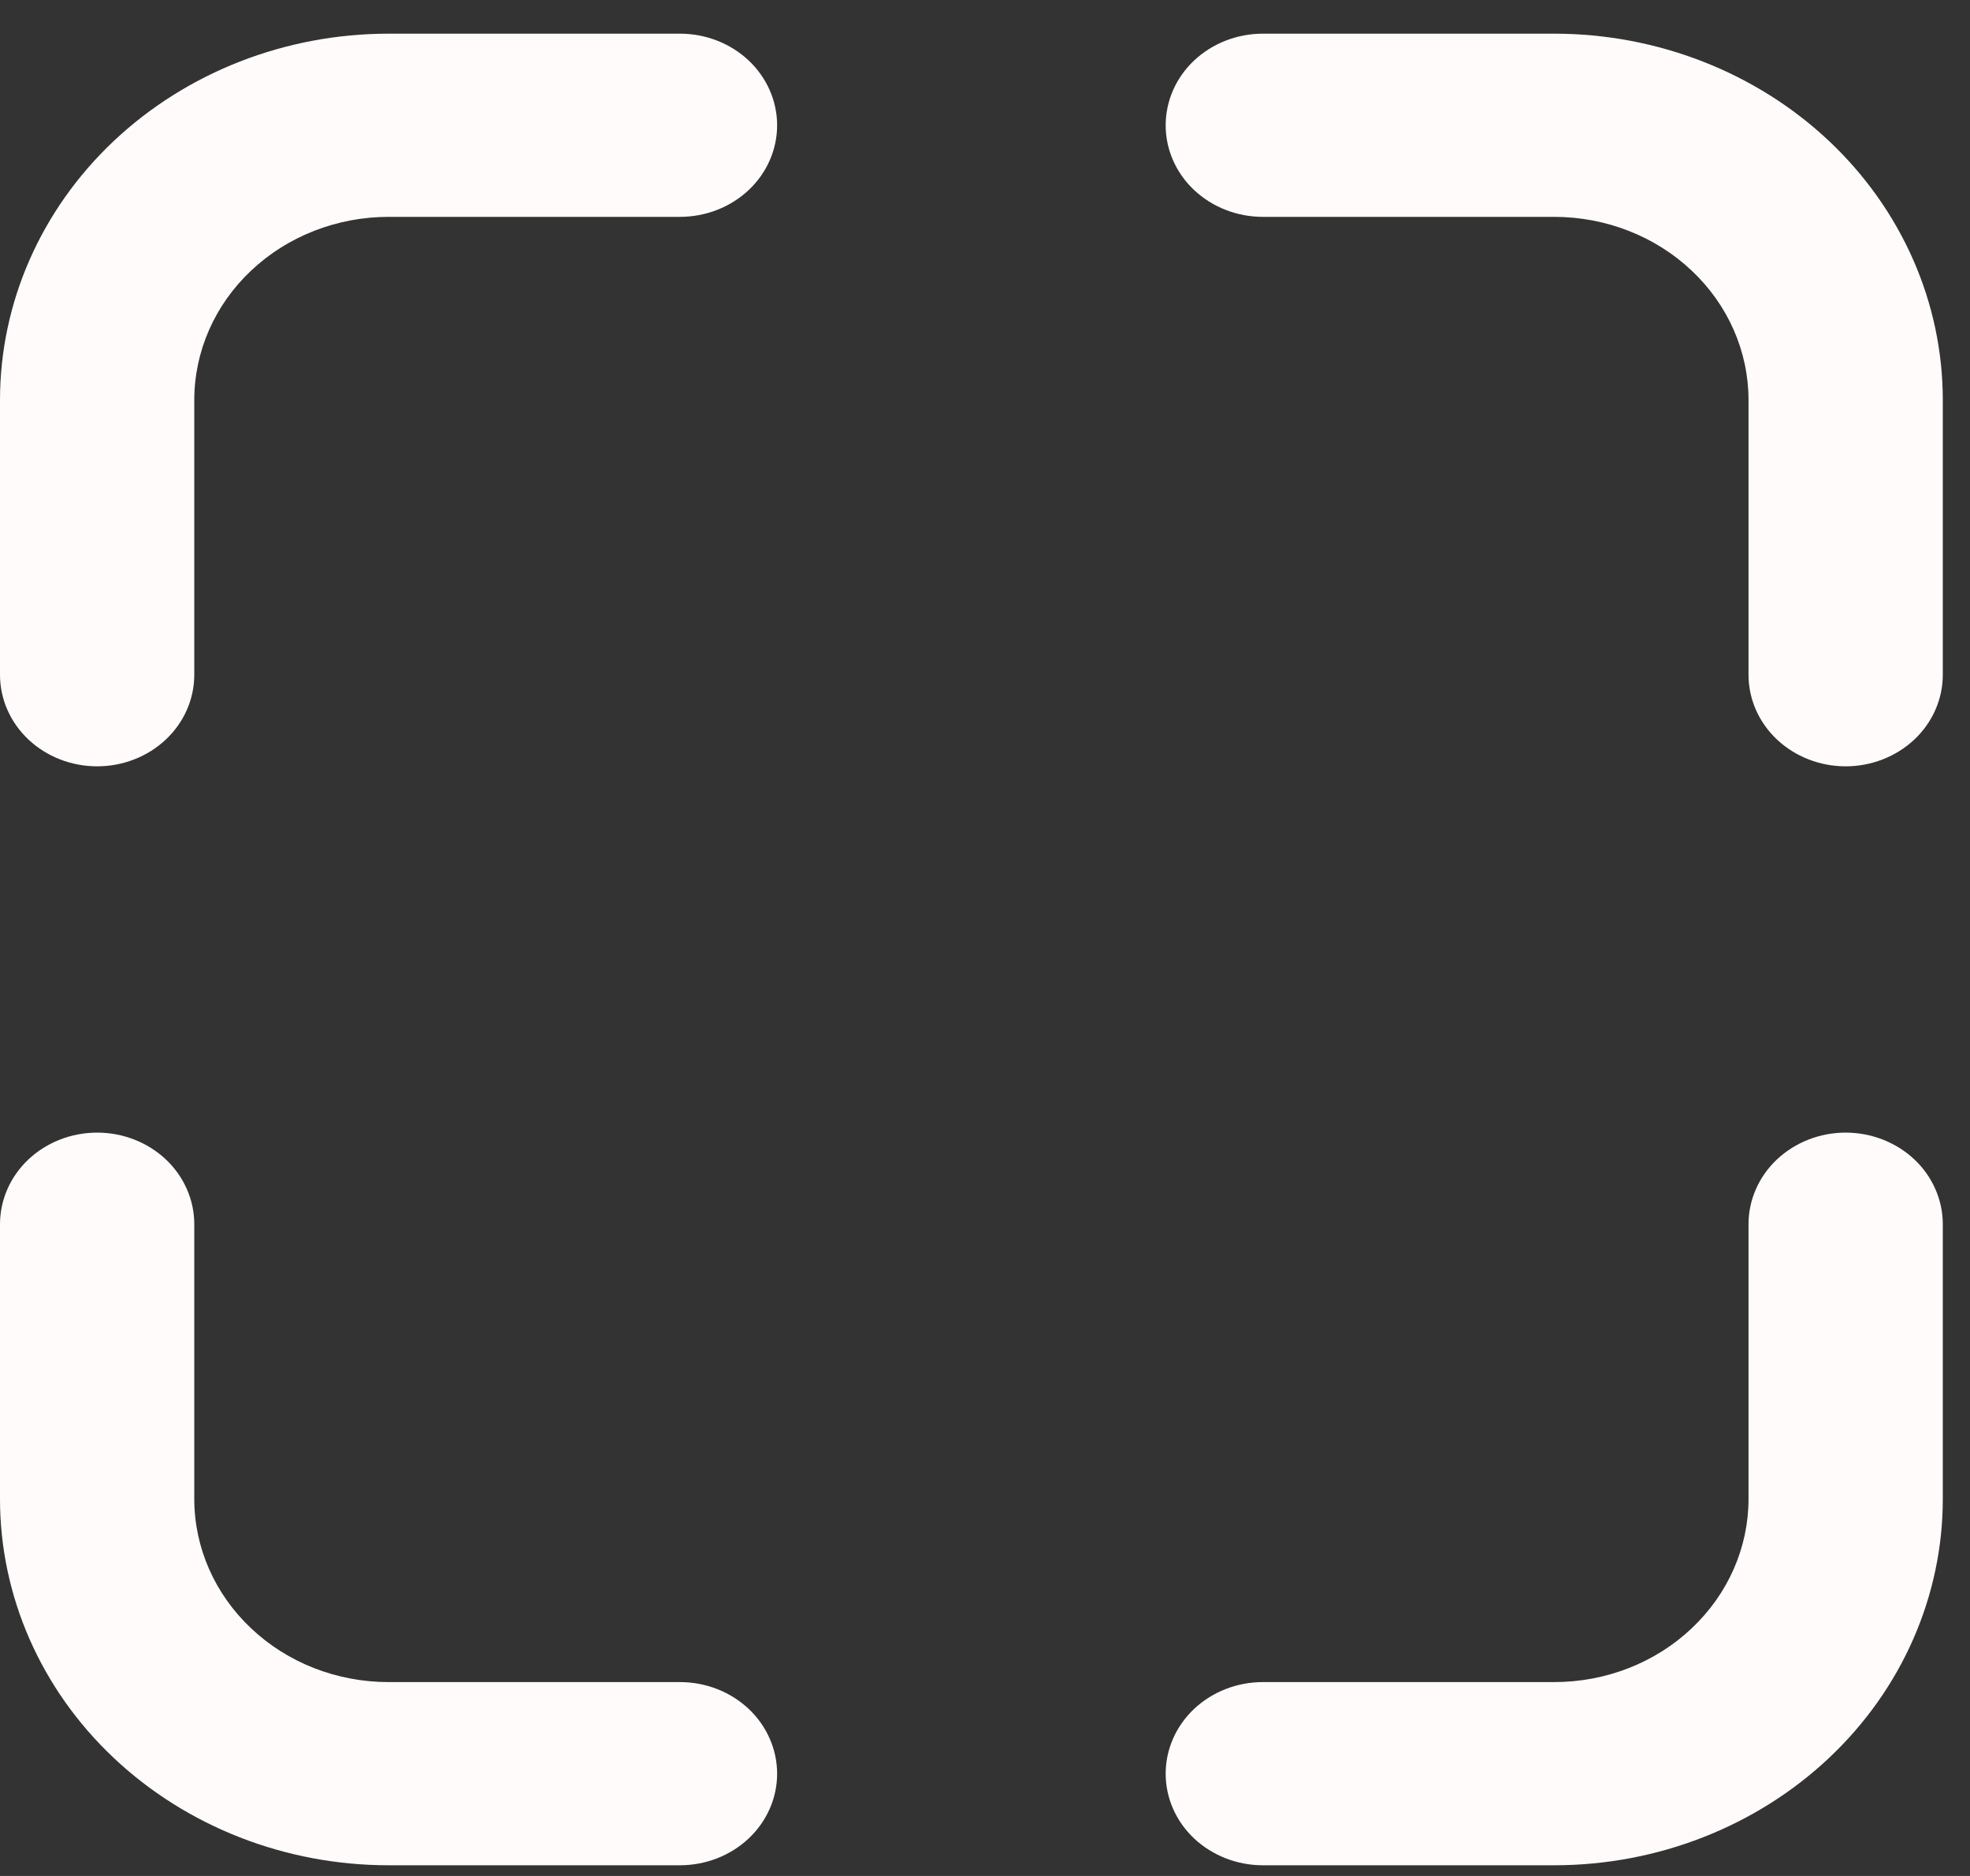 <svg width="21" height="20" viewBox="0 0 21 20" fill="none" xmlns="http://www.w3.org/2000/svg">
<rect x="0" y="0" width="21" height="20" fill="#333333" stroke="none"/>
<path d="M13.461 17.933H16.568C17.117 17.933 17.644 17.728 18.032 17.361C18.421 16.995 18.639 16.498 18.639 15.981V13.052C18.639 12.793 18.748 12.544 18.942 12.361C19.137 12.178 19.4 12.075 19.674 12.075C19.949 12.075 20.212 12.178 20.407 12.361C20.601 12.544 20.71 12.793 20.71 13.052V15.981C20.71 17.016 20.274 18.01 19.497 18.742C18.72 19.474 17.666 19.886 16.568 19.886H4.142C3.043 19.886 1.99 19.474 1.213 18.742C0.436 18.01 0 17.016 0 15.981V13.052C0 12.793 0.109 12.544 0.303 12.361C0.497 12.178 0.761 12.075 1.036 12.075C1.31 12.075 1.574 12.178 1.768 12.361C1.962 12.544 2.071 12.793 2.071 13.052V15.981C2.071 16.498 2.289 16.995 2.678 17.361C3.066 17.728 3.593 17.933 4.142 17.933H7.248C7.523 17.933 7.787 18.036 7.981 18.219C8.175 18.402 8.284 18.651 8.284 18.91C8.284 19.169 8.175 19.417 7.981 19.6C7.787 19.783 7.523 19.886 7.248 19.886H13.461C13.187 19.886 12.924 19.783 12.729 19.6C12.535 19.417 12.426 19.169 12.426 18.91C12.426 18.651 12.535 18.402 12.729 18.219C12.924 18.036 13.187 17.933 13.461 17.933ZM2.071 7.194C2.071 7.453 1.962 7.701 1.768 7.884C1.574 8.067 1.31 8.17 1.036 8.17C0.761 8.17 0.497 8.067 0.303 7.884C0.109 7.701 0 7.453 0 7.194V4.265C0 3.229 0.436 2.236 1.213 1.503C1.99 0.771 3.043 0.359 4.142 0.359L7.248 0.359C7.523 0.359 7.787 0.462 7.981 0.645C8.175 0.828 8.284 1.077 8.284 1.336C8.284 1.595 8.175 1.843 7.981 2.026C7.787 2.209 7.523 2.312 7.248 2.312H4.142C3.593 2.312 3.066 2.518 2.678 2.884C2.289 3.25 2.071 3.747 2.071 4.265V7.194ZM18.639 7.194V4.265C18.639 3.747 18.421 3.25 18.032 2.884C17.644 2.518 17.117 2.312 16.568 2.312H13.461C13.187 2.312 12.924 2.209 12.729 2.026C12.535 1.843 12.426 1.595 12.426 1.336C12.426 1.077 12.535 0.828 12.729 0.645C12.924 0.462 13.187 0.359 13.461 0.359L16.568 0.359C17.666 0.359 18.72 0.771 19.497 1.503C20.274 2.236 20.71 3.229 20.71 4.265V7.194C20.71 7.453 20.601 7.701 20.407 7.884C20.212 8.067 19.949 8.17 19.674 8.17C19.4 8.17 19.137 8.067 18.942 7.884C18.748 7.701 18.639 7.453 18.639 7.194Z" fill="#FFFBFB"/>
</svg>

